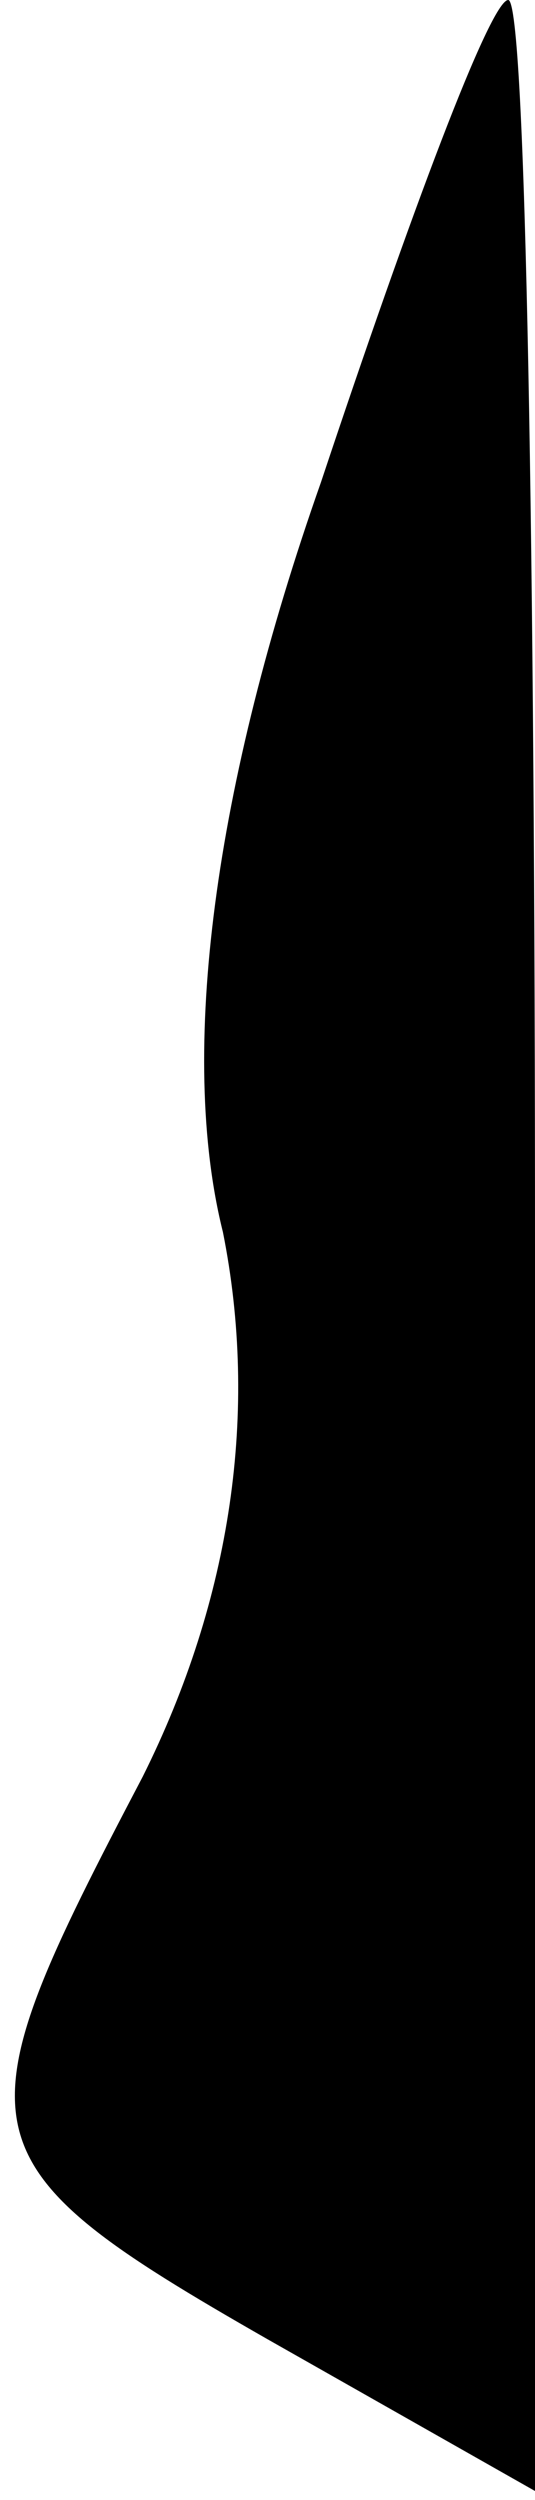 <?xml version="1.0" standalone="no"?>
<!DOCTYPE svg PUBLIC "-//W3C//DTD SVG 20010904//EN"
 "http://www.w3.org/TR/2001/REC-SVG-20010904/DTD/svg10.dtd">
<svg version="1.0" xmlns="http://www.w3.org/2000/svg"
 width="6pt" height="28pt" viewBox="0 0 6 28"
 preserveAspectRatio="xMidYMid meet">
<g transform="translate(0,28) scale(0.1,-0.1)"
fill="#000000" stroke="none">
<path fill="#000000" stroke="none" d="M36 226 c-12 -34 -16 -64 -11 -84 4
-20 1 -41 -9 -61 -21 -40 -21 -43 14 -63 l30 -17 0 139 c0 77 -1 140 -3 140
-2 0 -11 -24 -21 -54z"/>
</g>
</svg>
